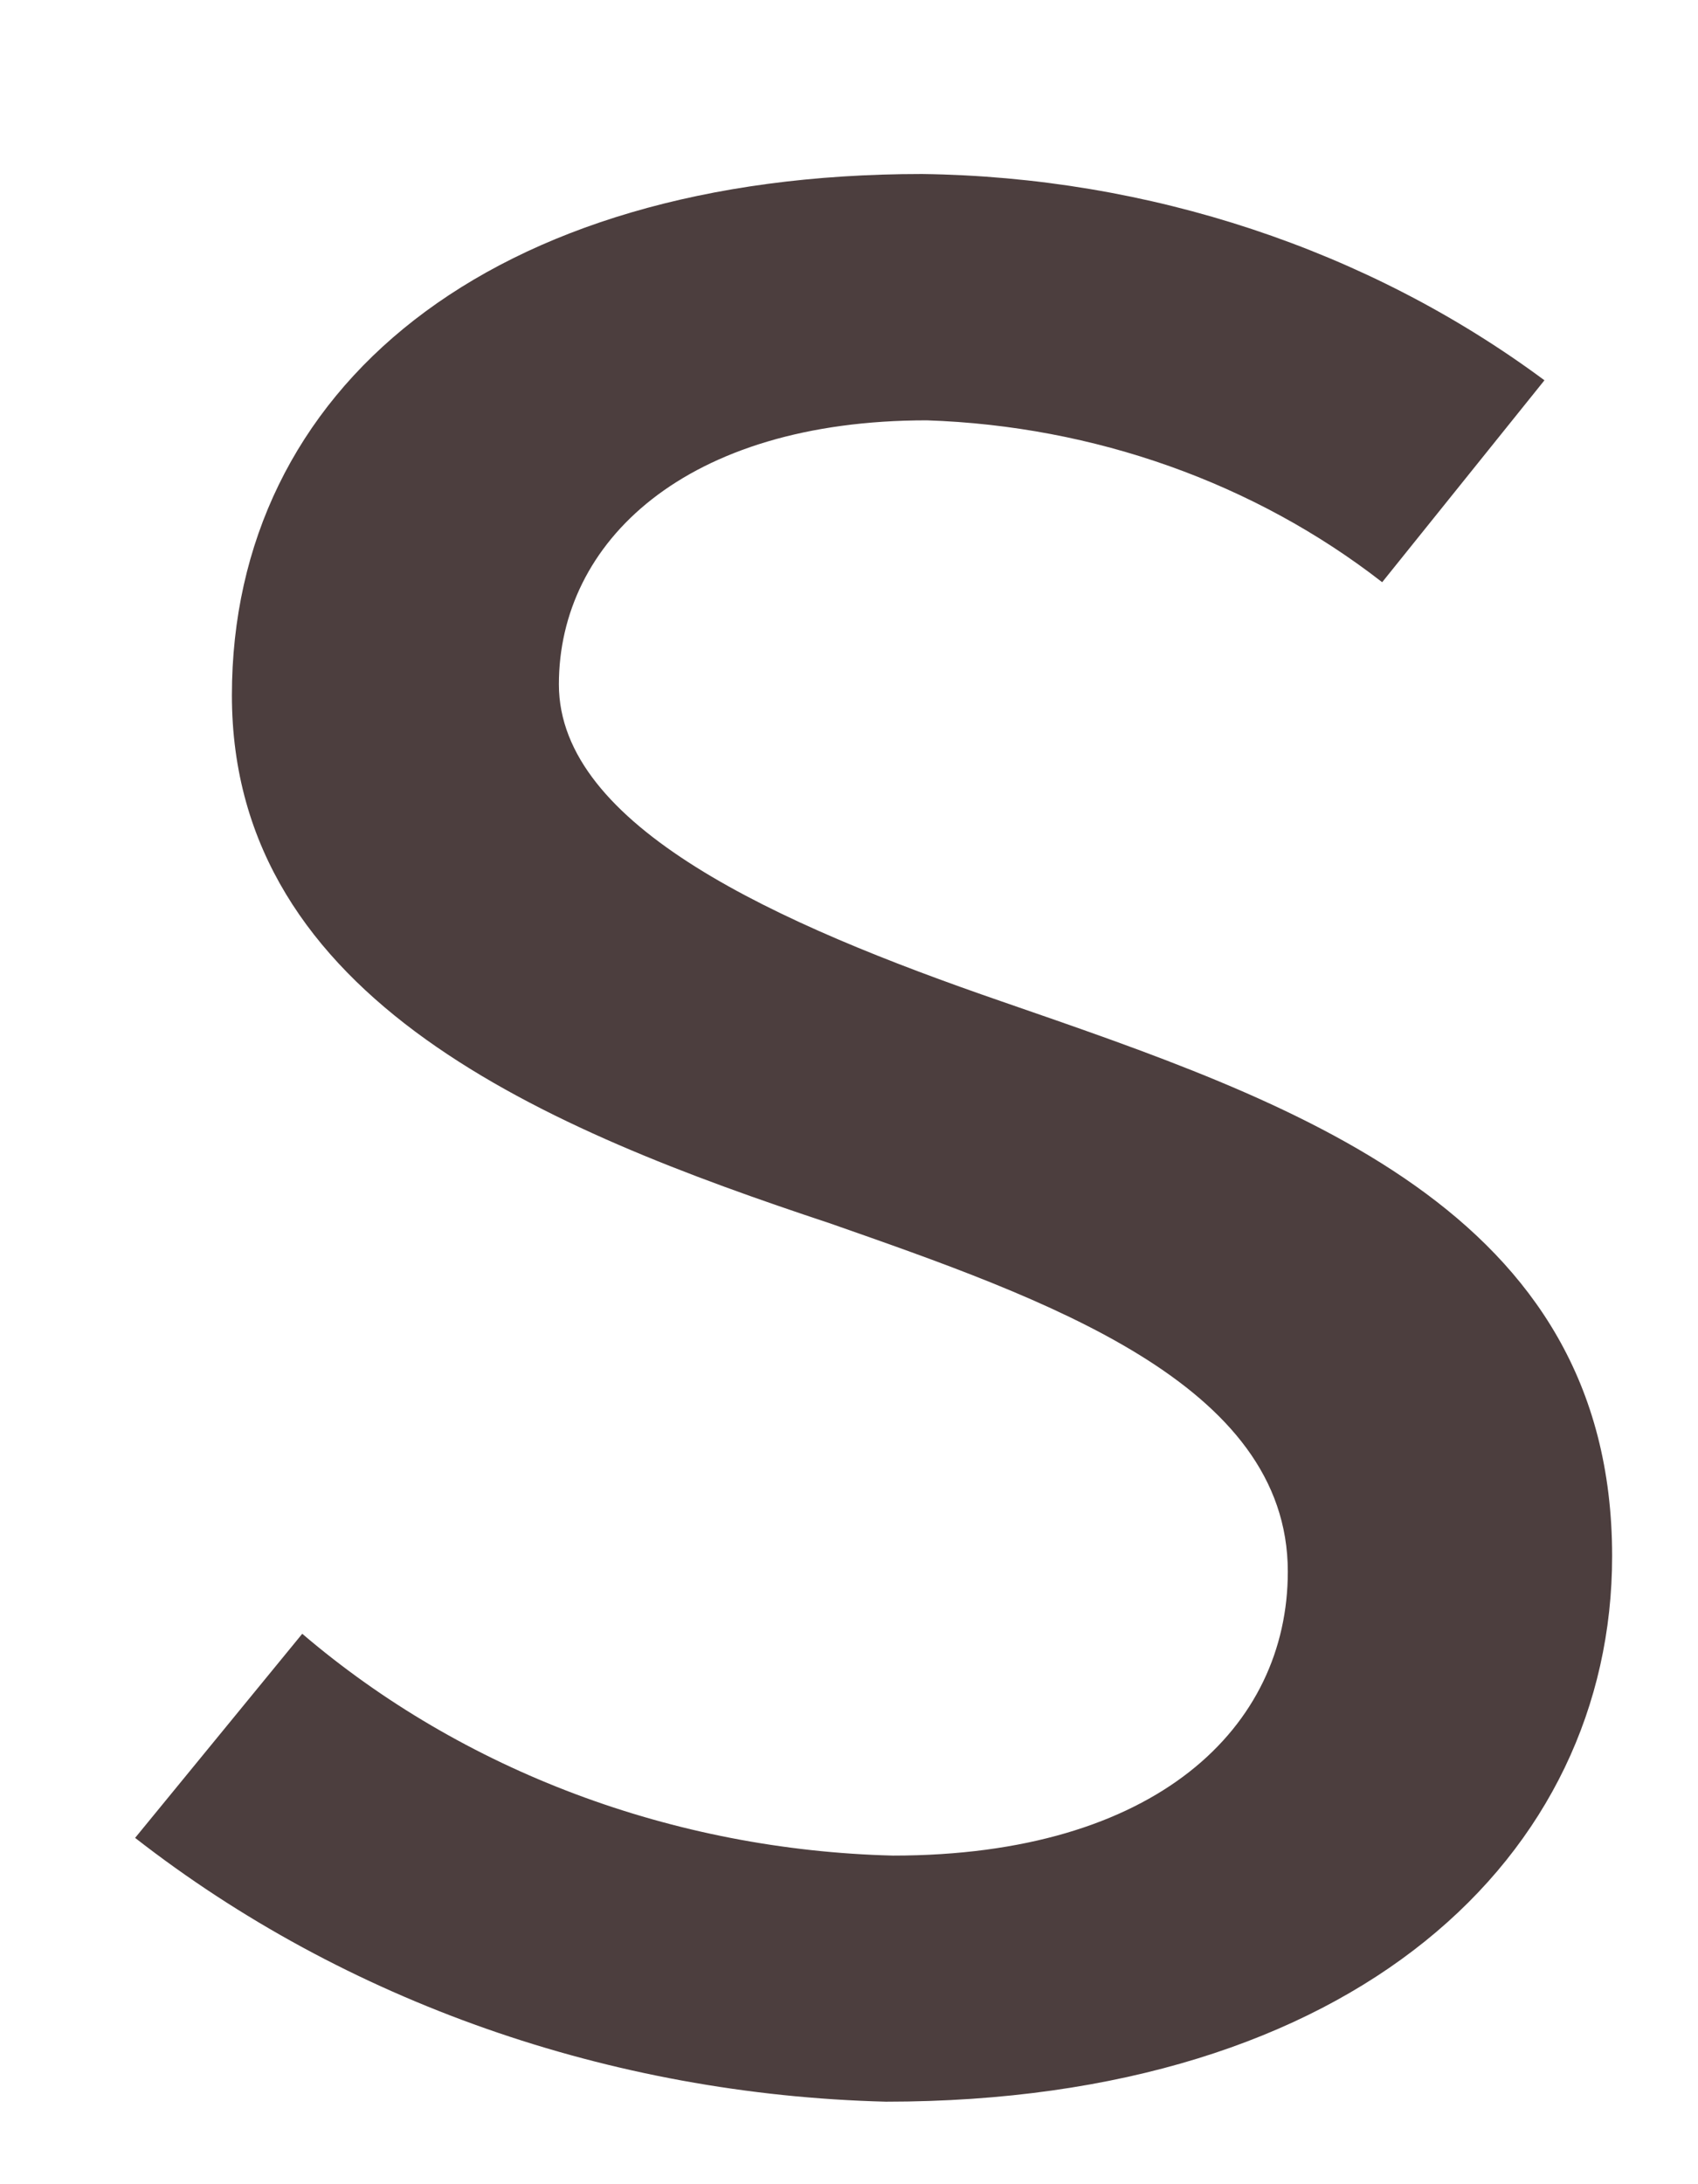<svg width="7" height="9" viewBox="0 0 7 9" fill="none" xmlns="http://www.w3.org/2000/svg">
<path d="M0.557 7.573L1.246 6.732C1.909 7.298 2.775 7.623 3.681 7.646C4.769 7.646 5.309 7.116 5.309 6.476C5.309 5.699 4.31 5.352 3.422 5.041C2.264 4.657 0.956 4.127 0.956 2.865C0.956 1.604 2.014 0.717 3.801 0.717C4.736 0.729 5.64 1.028 6.367 1.567L5.698 2.399C5.172 1.99 4.511 1.755 3.821 1.732C2.823 1.732 2.304 2.235 2.304 2.82C2.304 3.405 3.202 3.807 4.131 4.127C5.318 4.538 6.646 4.977 6.646 6.412C6.646 7.646 5.588 8.66 3.652 8.66C2.515 8.631 1.423 8.248 0.557 7.573Z" fill="#4C3E3E"/>
</svg>
